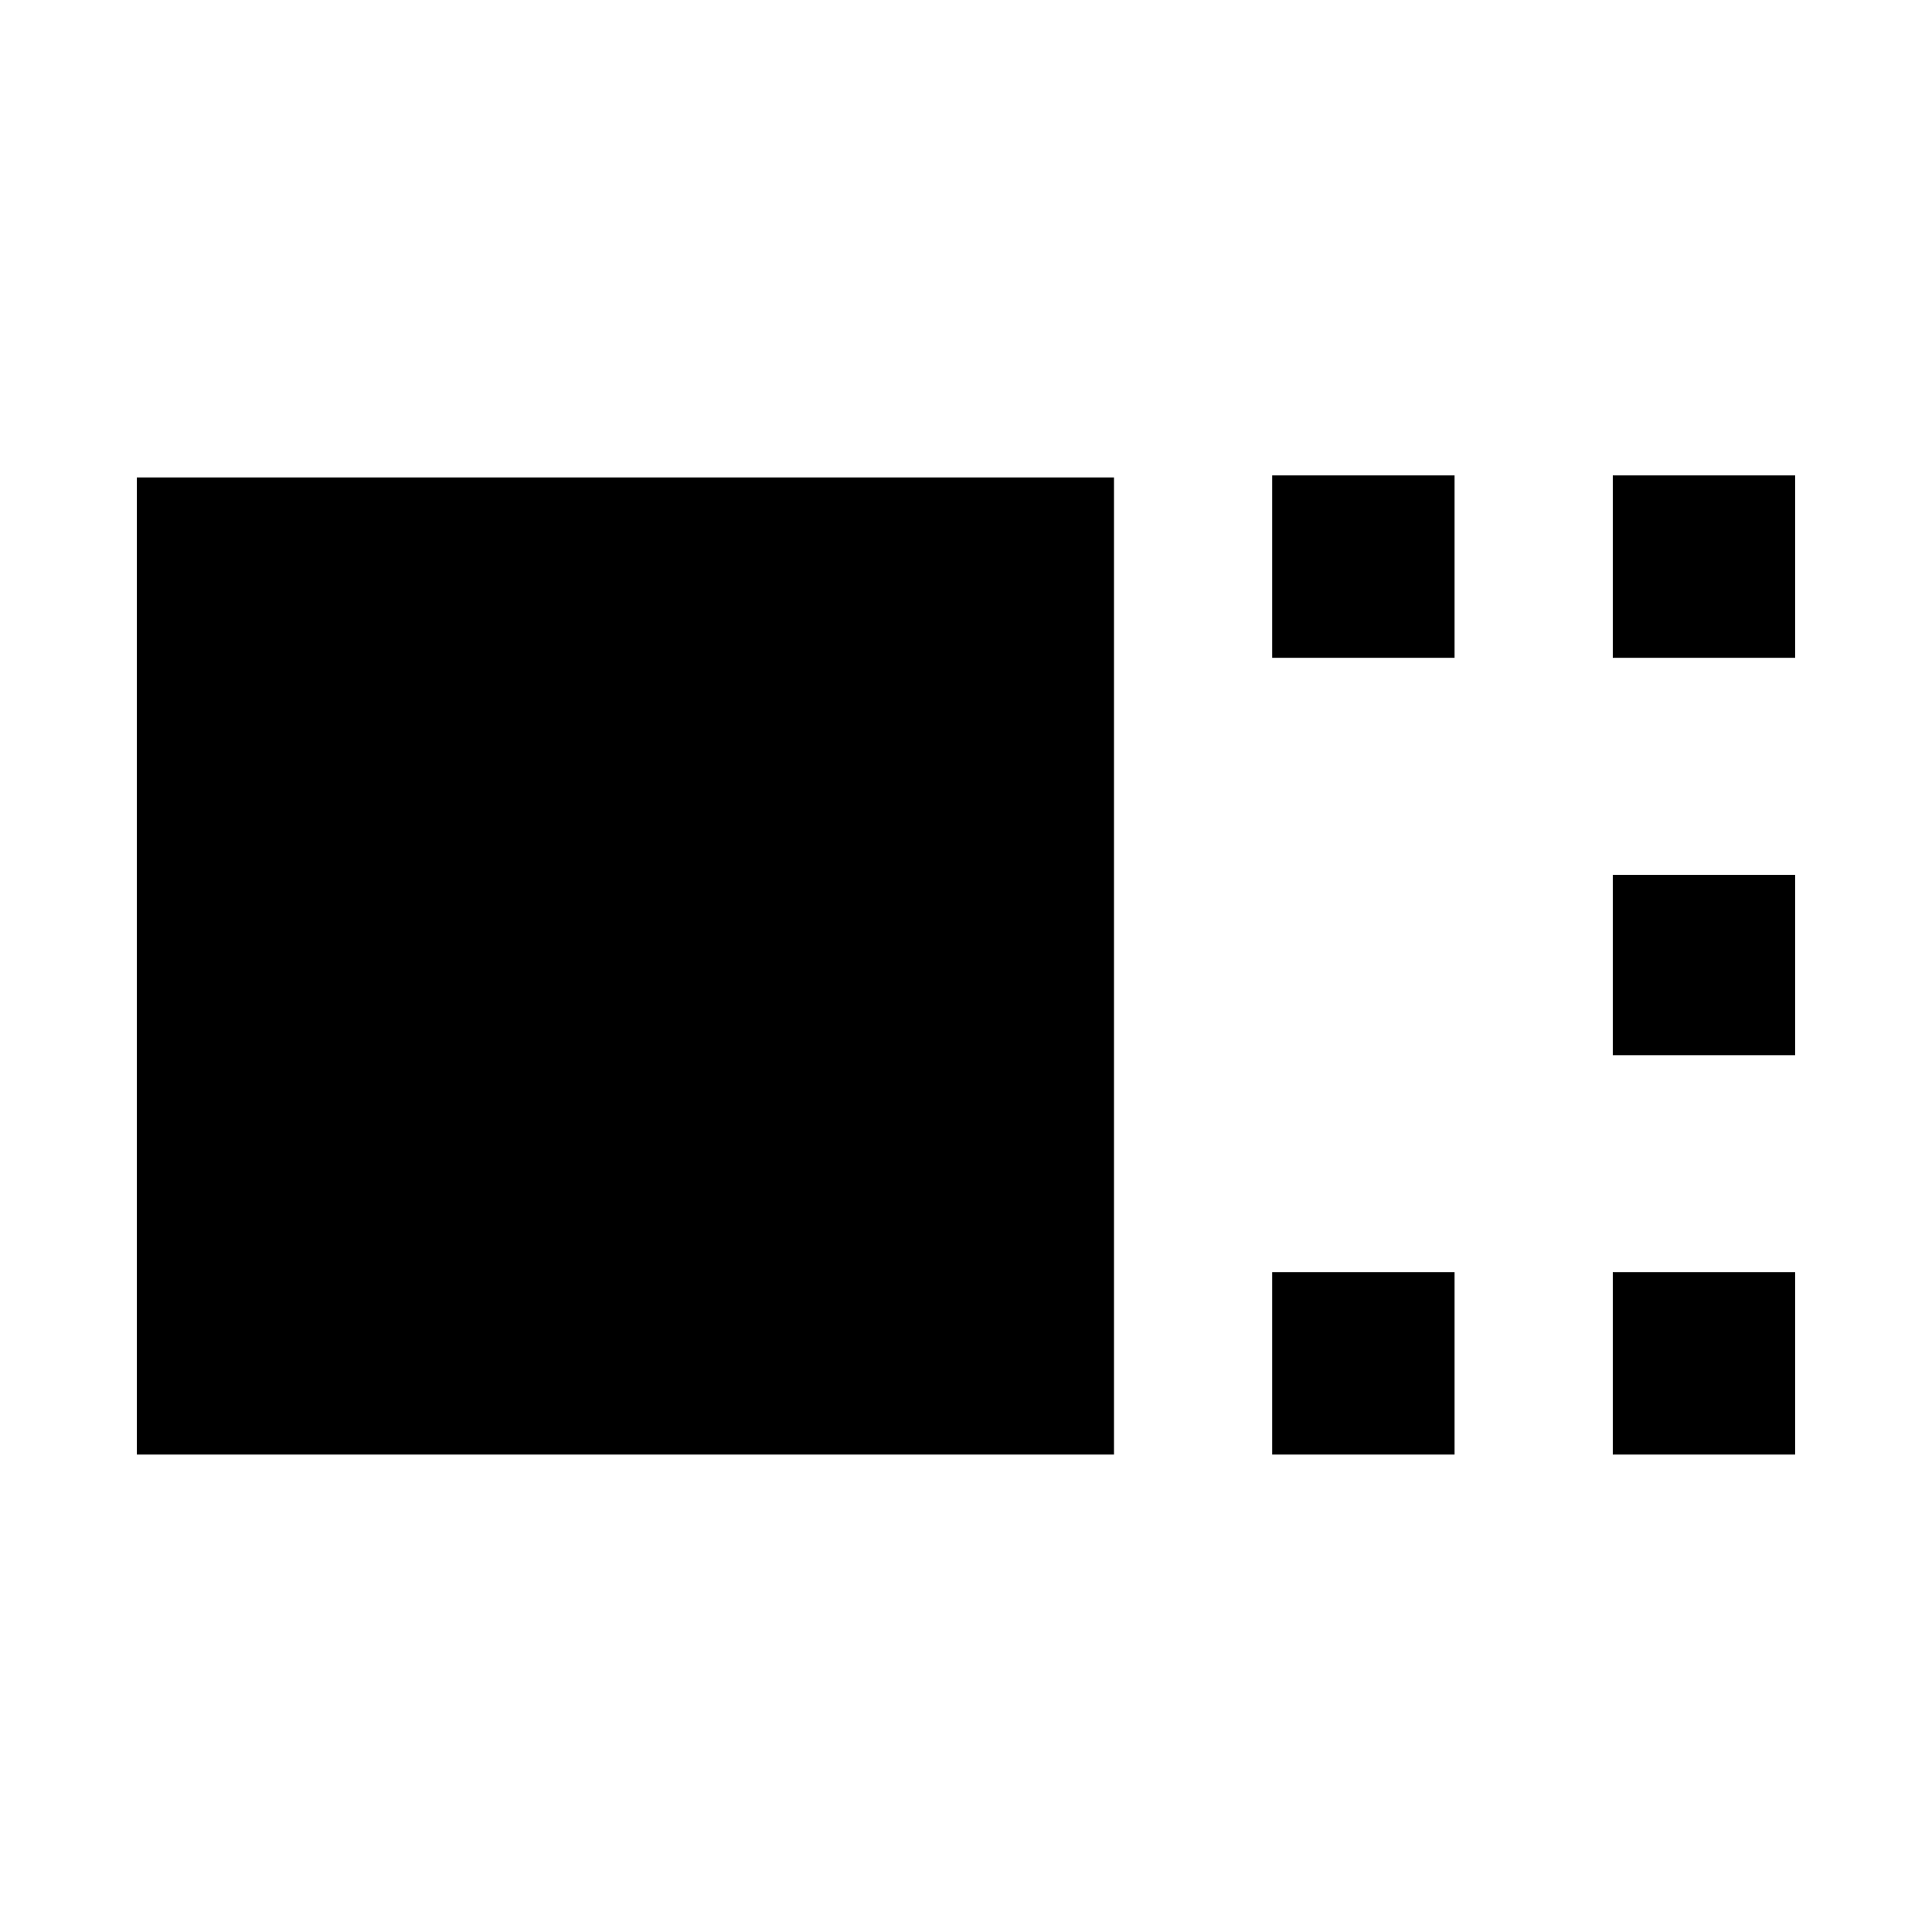 <svg xmlns="http://www.w3.org/2000/svg" height="24" viewBox="0 -960 960 960" width="24"><path d="M68-237.23v-485.54h485.54v485.54H68Zm564.15-395.92v-90.62h90.62v90.62h-90.62Zm0 395.92v-90.62h90.62v90.62h-90.62Zm169.23-395.92v-90.62H892v90.62h-90.62Zm0 197.46v-89.62H892v89.62h-90.62Zm0 198.46v-90.62H892v90.62h-90.62Z"/></svg>